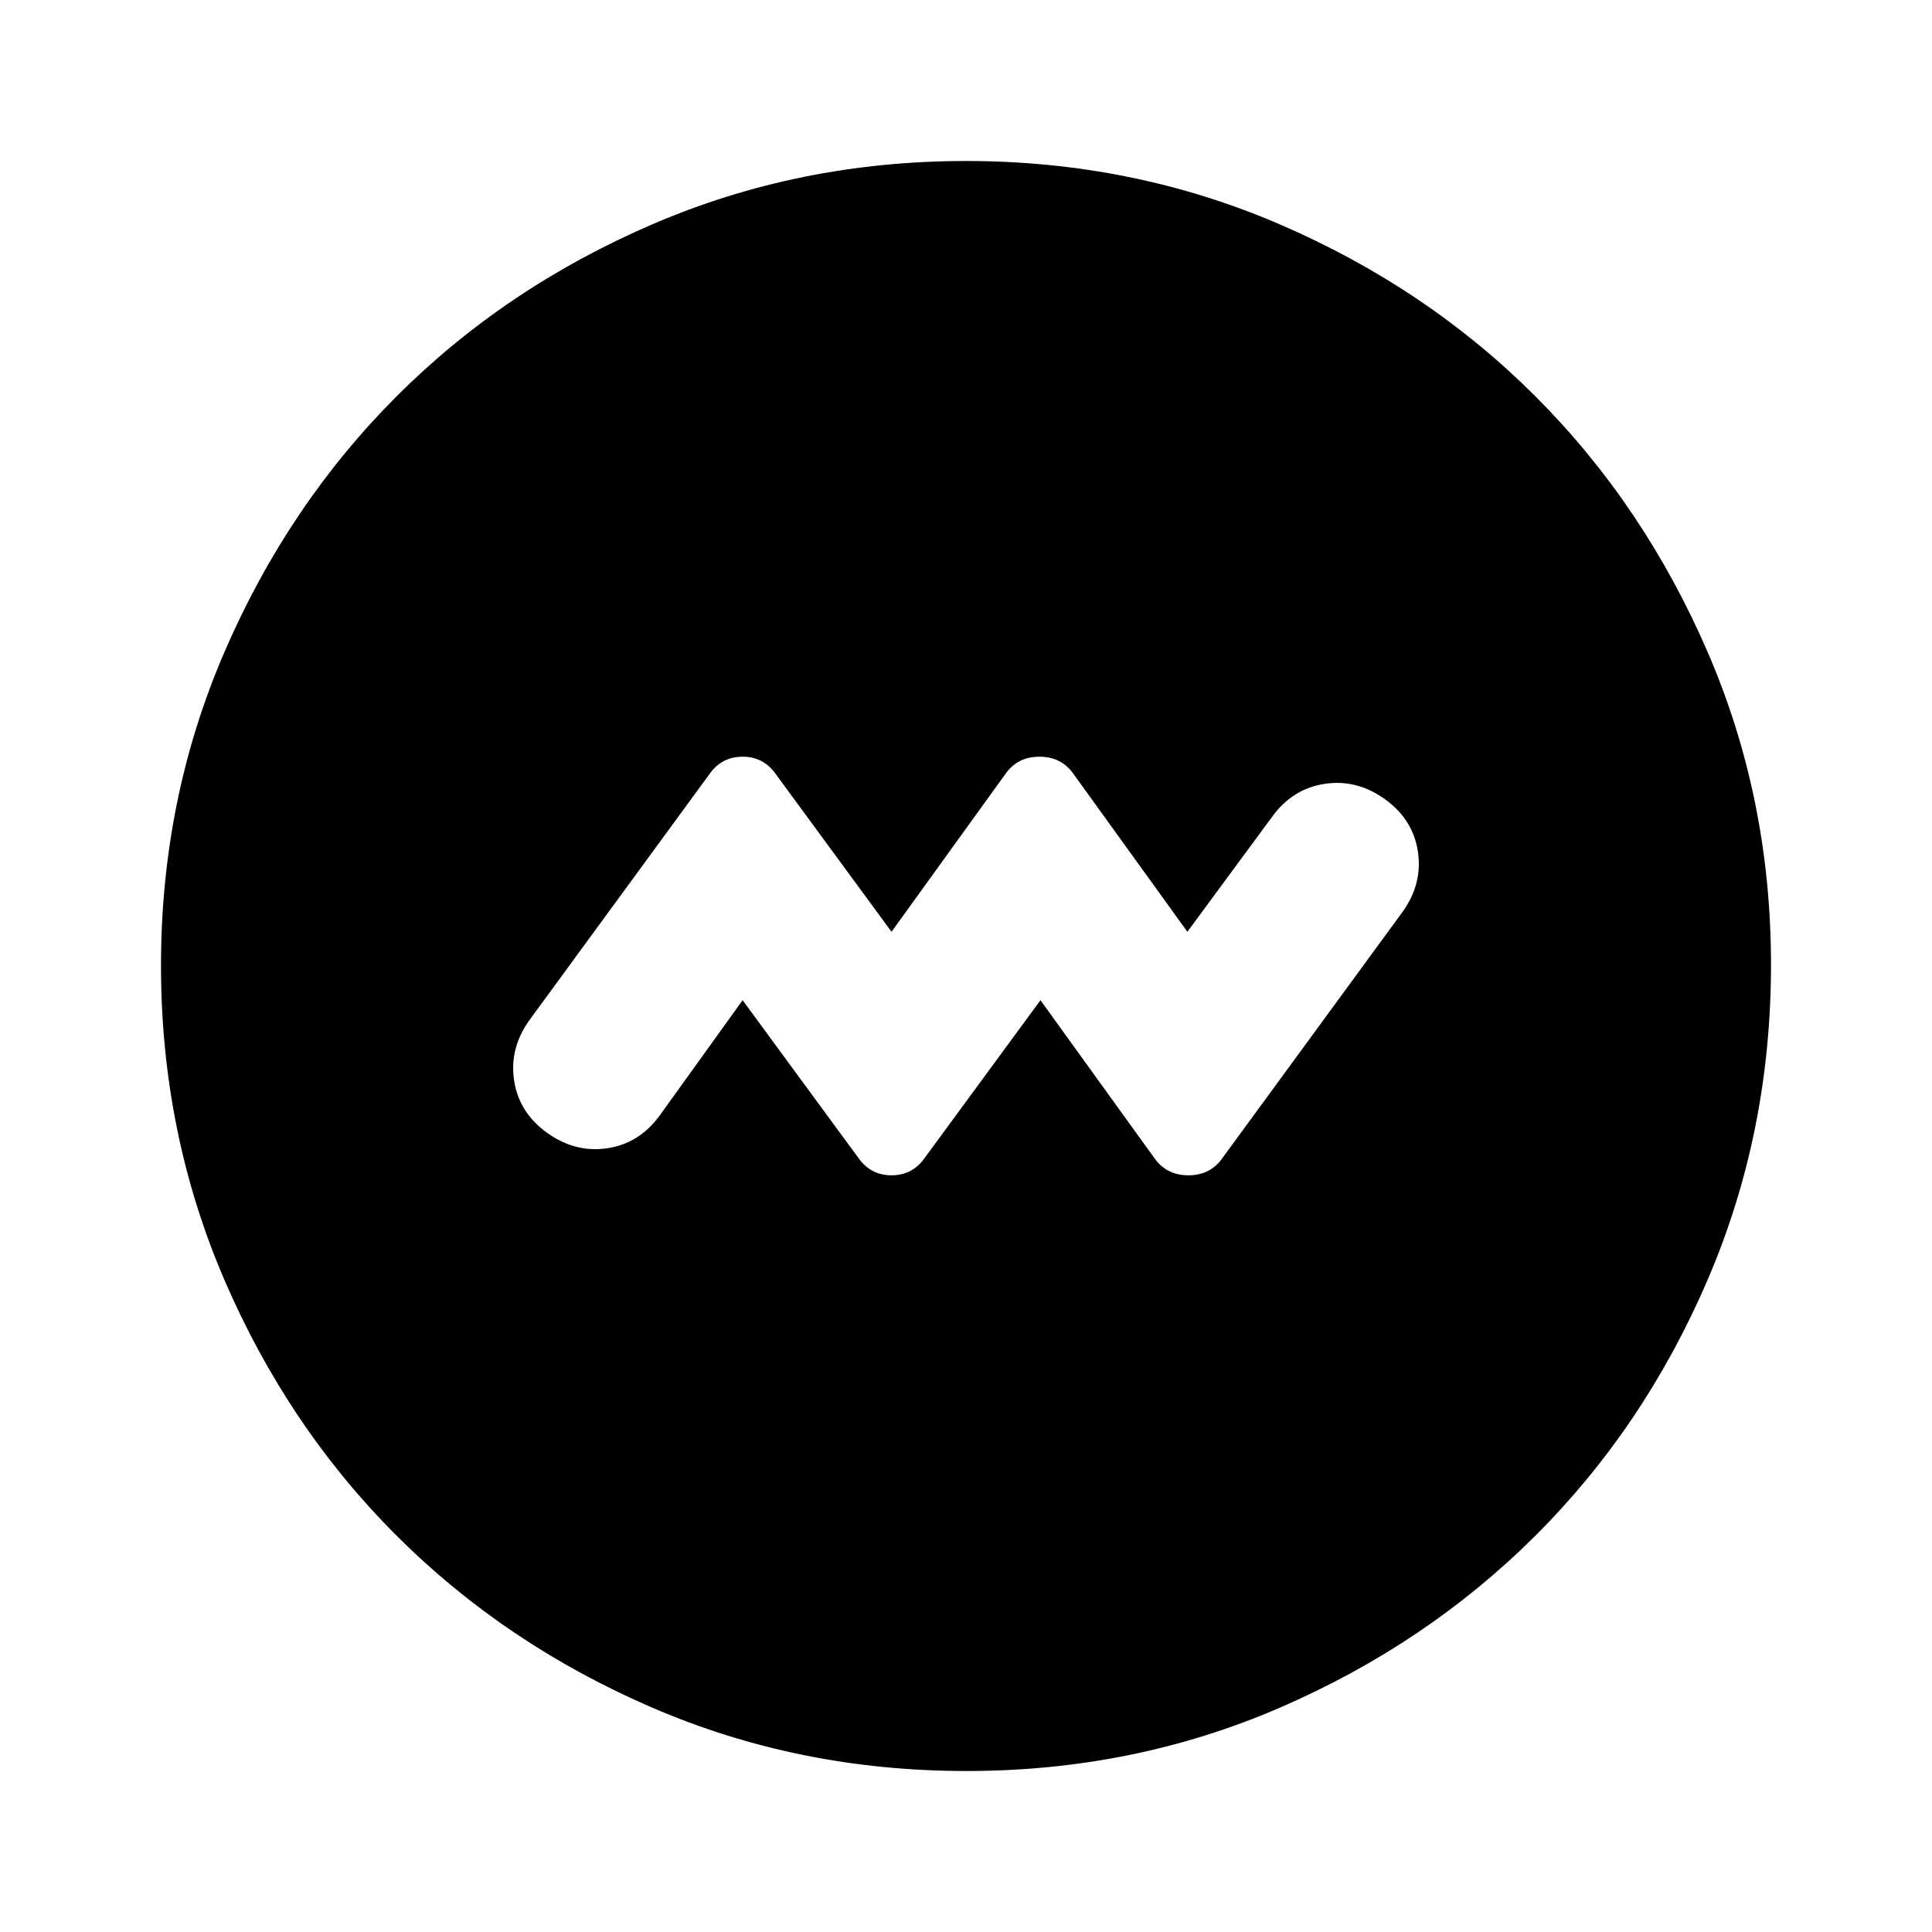 <svg xmlns="http://www.w3.org/2000/svg" xmlns:xlink="http://www.w3.org/1999/xlink" width="24" height="24" viewBox="0 0 24 24"><path fill="currentColor" d="m9.225 12.425l1.45 1.975q.15.2.4.2t.4-.2l1.45-1.975L14.35 14.4q.15.2.413.2t.412-.2l2.25-3.075q.25-.35.188-.75t-.413-.65t-.75-.187t-.65.412l-1.05 1.425L13.325 9.6q-.15-.2-.413-.2t-.412.2l-1.425 1.975L9.625 9.6q-.15-.2-.4-.2t-.4.2l-2.25 3.075q-.25.35-.188.75t.413.65t.75.188t.65-.413zM12 22q-2.075 0-3.9-.788t-3.175-2.137T2.788 15.9T2 12t.788-3.9t2.137-3.175T8.1 2.788T12 2t3.9.788t3.175 2.137T21.213 8.1T22 12t-.788 3.9t-2.137 3.175t-3.175 2.138T12 22"/></svg>